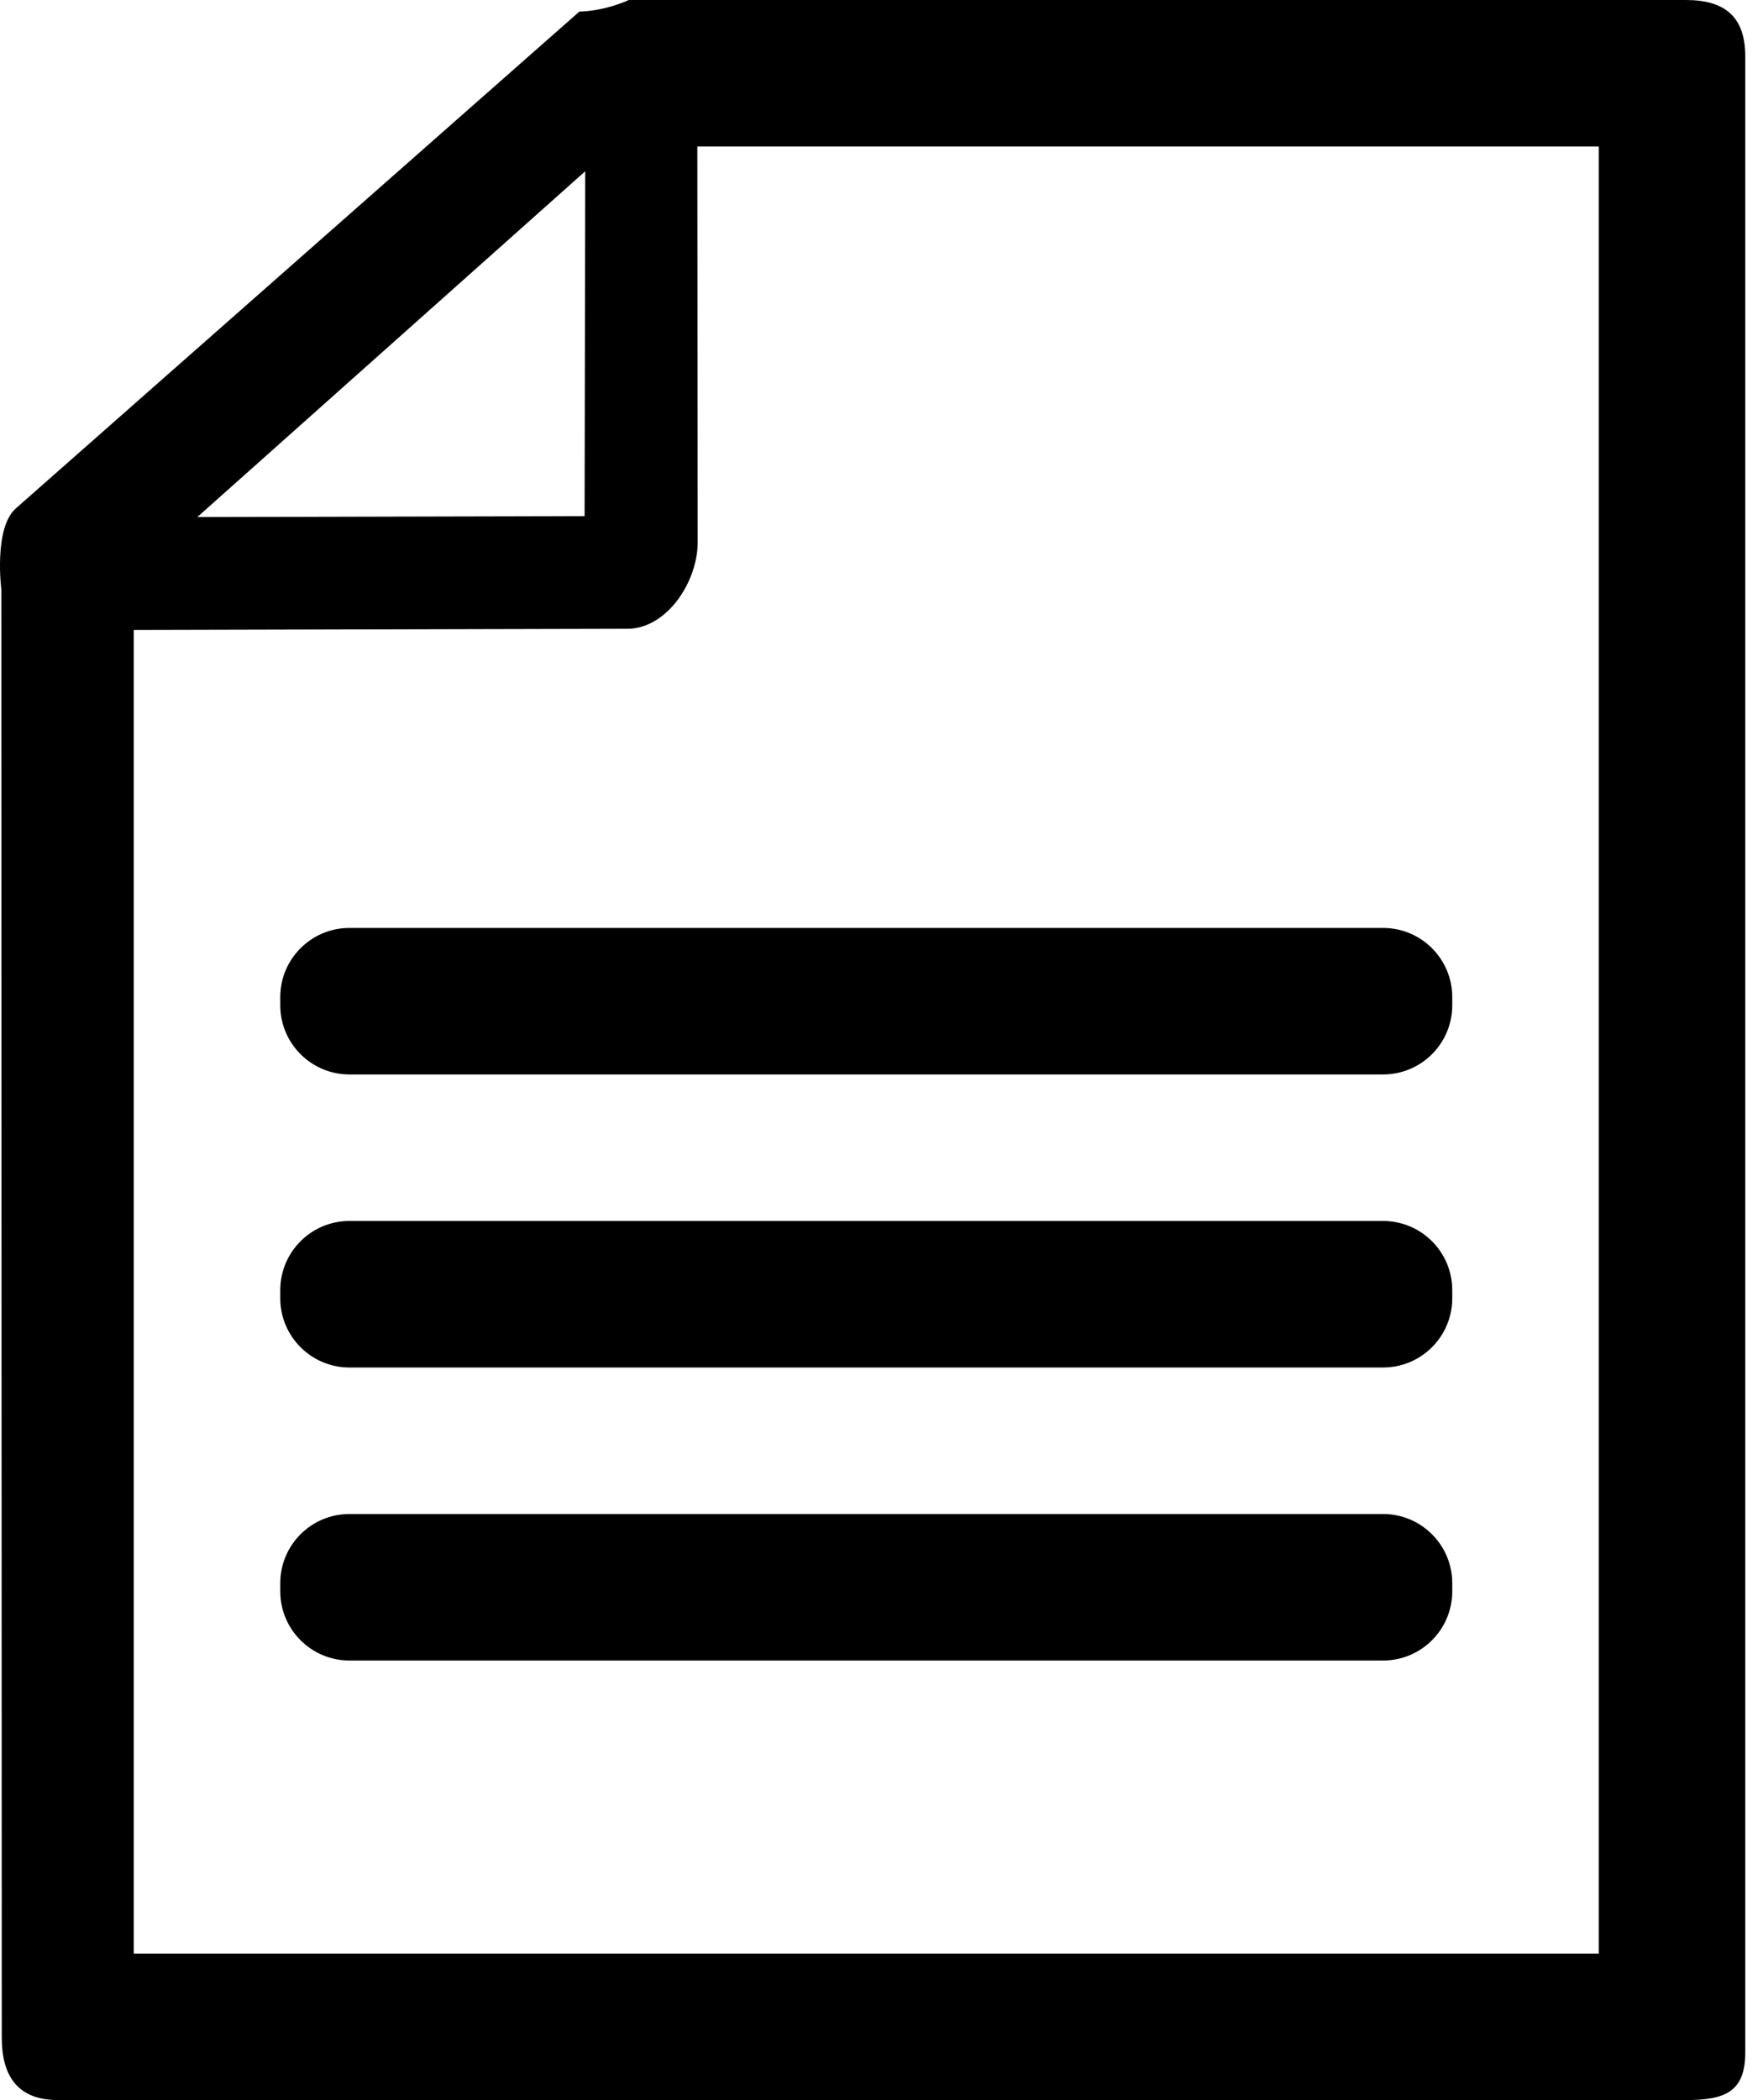 <?xml version="1.0" encoding="utf-8"?>
<!-- Generator: Adobe Illustrator 15.0.0, SVG Export Plug-In  -->
<!DOCTYPE svg PUBLIC "-//W3C//DTD SVG 1.1//EN" "http://www.w3.org/Graphics/SVG/1.1/DTD/svg11.dtd">
<svg version="1.1"
	 xmlns="http://www.w3.org/2000/svg" xmlns:xlink="http://www.w3.org/1999/xlink" xmlns:a="http://ns.adobe.com/AdobeSVGViewerExtensions/3.0/"
	 x="0px" y="0px" width="36px" height="43px" viewBox="0 0 36 43" enable-background="new 0 0 36 43" xml:space="preserve">
<defs>
</defs>
<path d="M34.521,0H14.066c-0.149,0-1.19,0-1.19,0s-0.454,0.221-1.013,0.238L0.325,10.409c-0.458,0.402-0.298,1.655-0.298,1.655
	L0.036,41.72c0,0.807,0.344,1.28,1.151,1.28h33.333c0.807,0,1.219-0.168,1.219-0.975V1.154C35.739,0.348,35.328,0,34.521,0z
	 M11.984,3.507l-0.013,7.061l-7.93,0.019L11.984,3.507z M32.739,40h-30V12.899l10.113-0.025c0.805-0.003,1.433-0.961,1.435-1.766
	L14.28,3h18.459V40z"/>
<path d="M28.322,31H7.156c-0.783,0-1.417,0.635-1.417,1.417v0.166C5.739,33.365,6.374,34,7.156,34h21.166
	c0.783,0,1.417-0.635,1.417-1.417v-0.166C29.739,31.635,29.105,31,28.322,31z"/>
<path d="M28.322,25H7.156c-0.783,0-1.417,0.635-1.417,1.417v0.166C5.739,27.365,6.374,28,7.156,28h21.166
	c0.783,0,1.417-0.635,1.417-1.417v-0.166C29.739,25.635,29.105,25,28.322,25z"/>
<path d="M5.739,20.417v0.166C5.739,21.365,6.374,22,7.156,22h21.166c0.783,0,1.417-0.635,1.417-1.417v-0.166
	c0-0.782-0.634-1.417-1.417-1.417H7.156C6.374,19,5.739,19.635,5.739,20.417z"/>
</svg>
